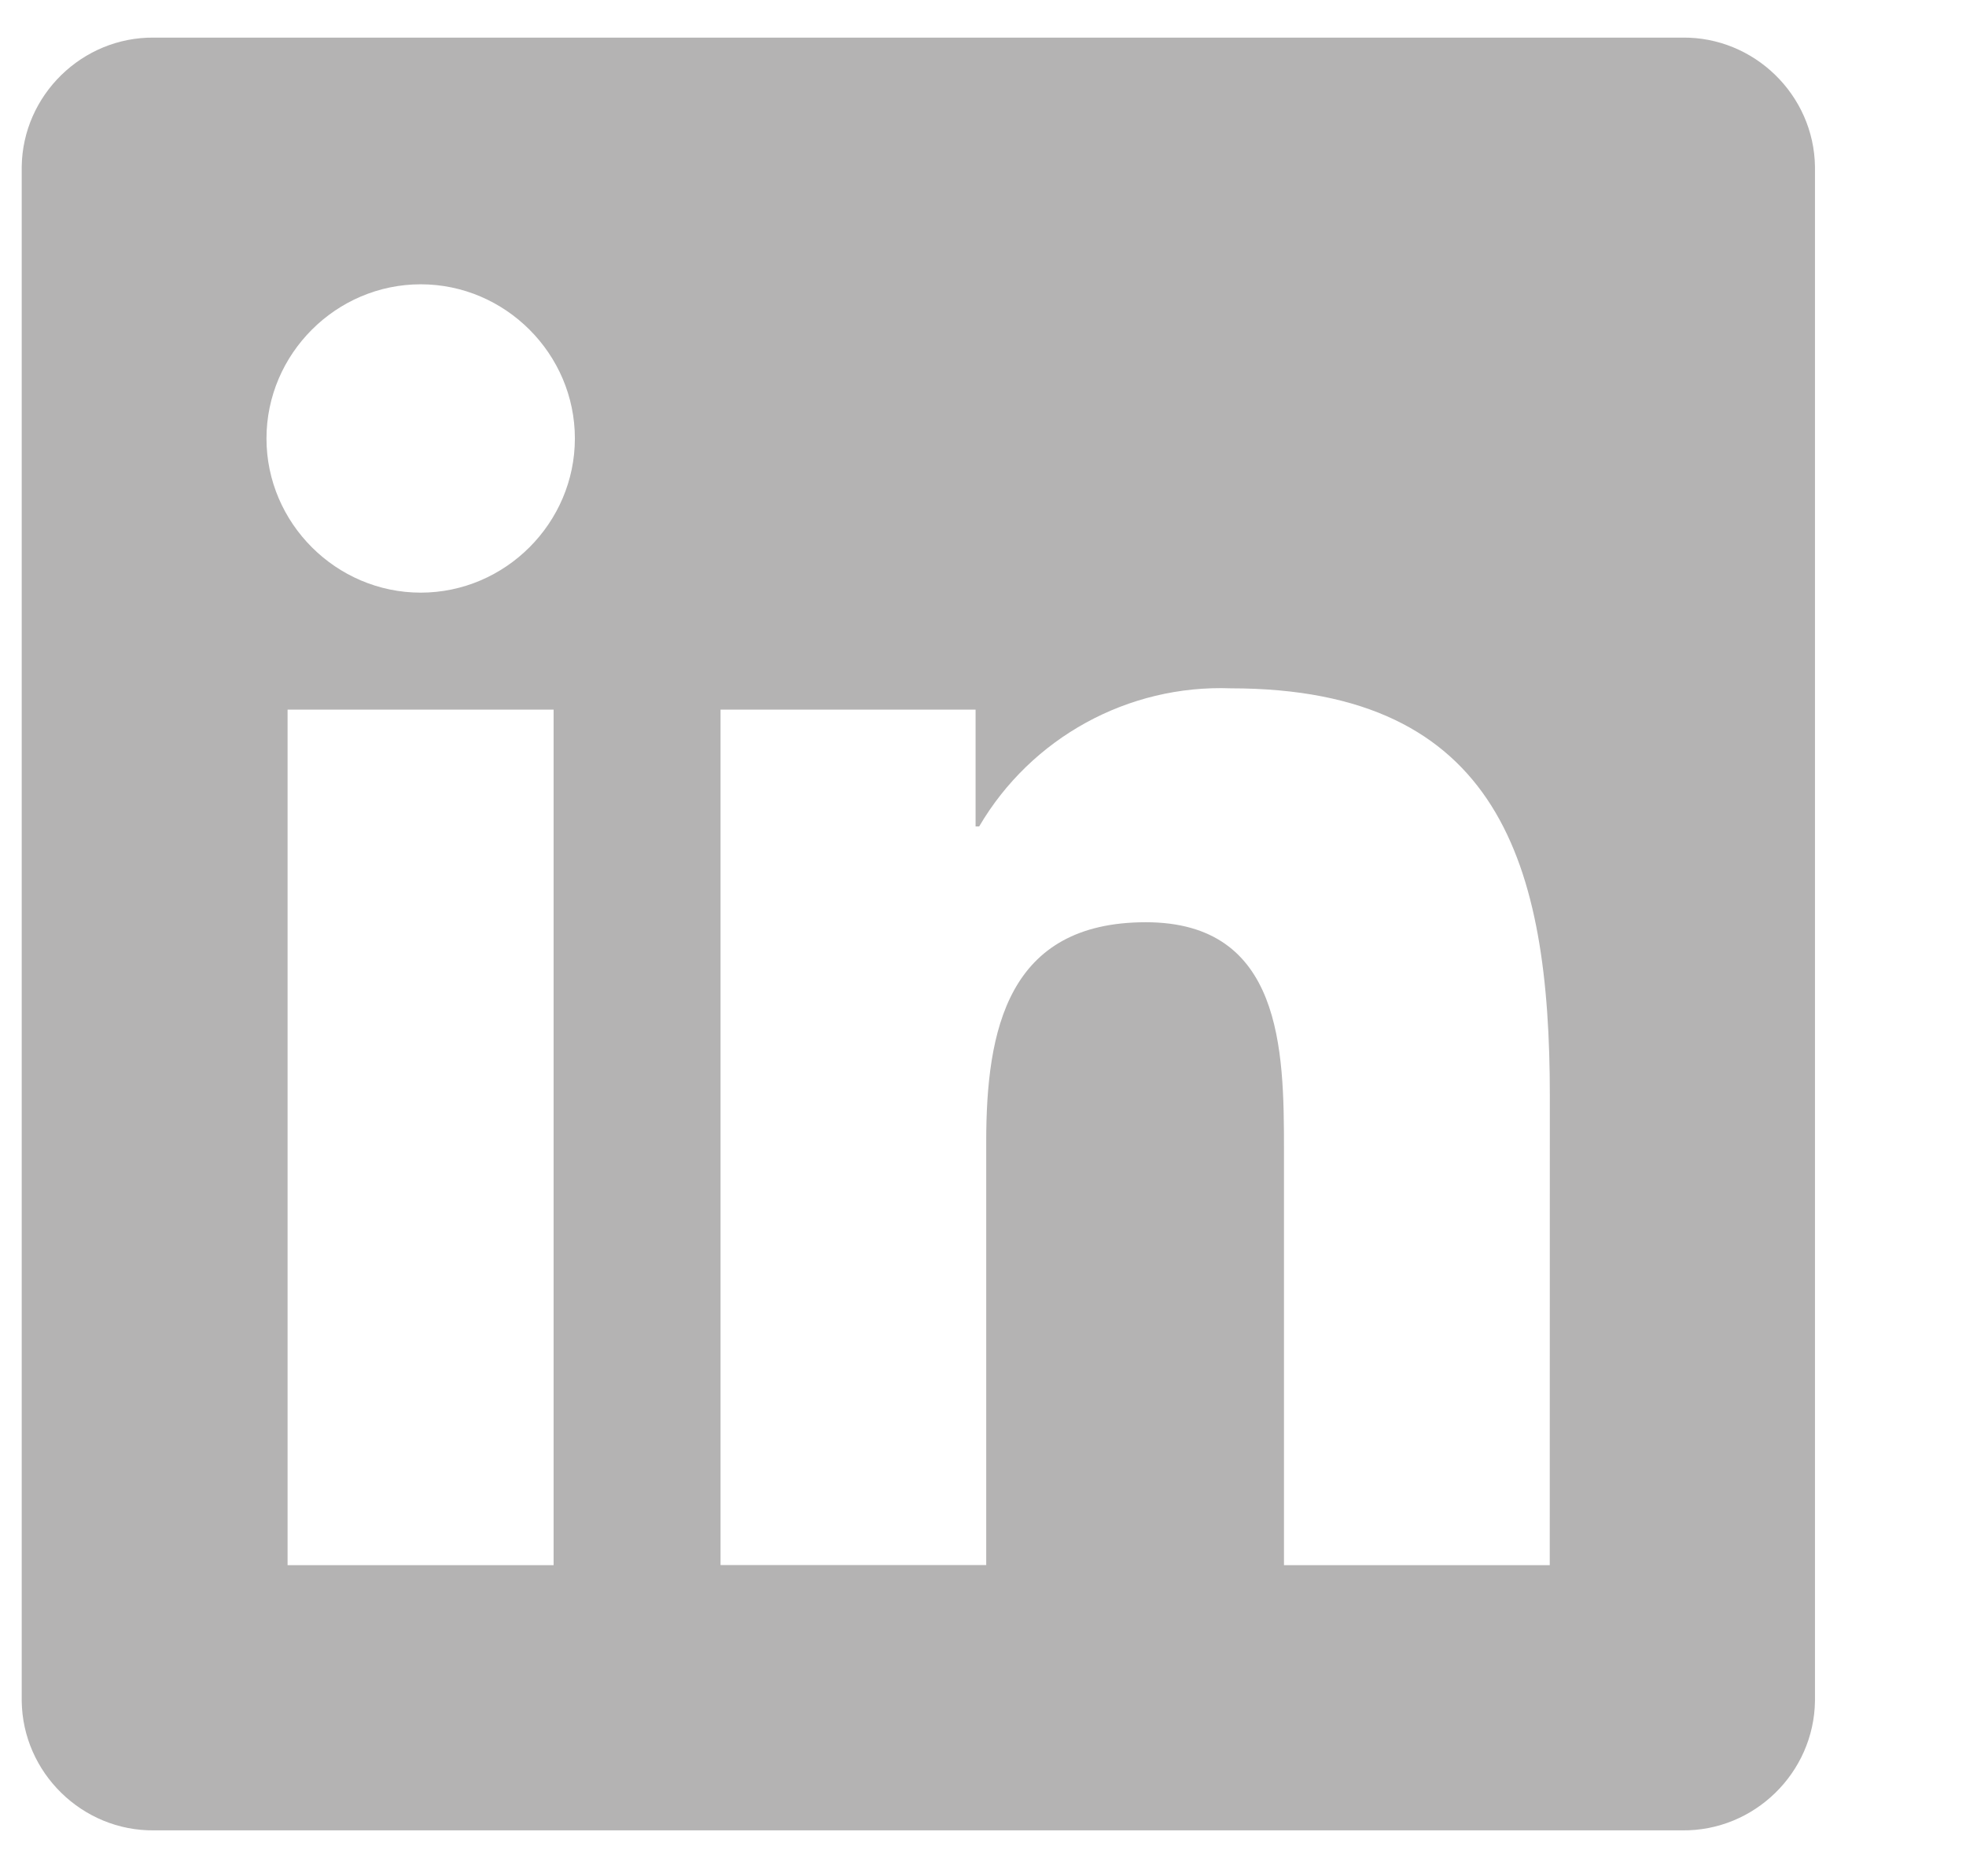 <svg width="22" height="21" viewBox="0 0 22 21" fill="none" xmlns="http://www.w3.org/2000/svg">
<g clip-path="url(#clip0_15_2474)">
<path d="M17.342 17.518H14.368V12.861C14.368 11.751 14.348 10.322 12.822 10.322C11.273 10.322 11.036 11.531 11.036 12.78V17.517H8.063V7.942H10.917V9.25H10.957C11.539 8.257 12.623 7.661 13.774 7.704C16.787 7.704 17.343 9.686 17.343 12.265L17.342 17.518ZM4.708 6.633C3.761 6.633 2.982 5.854 2.982 4.908C2.982 3.961 3.761 3.182 4.708 3.182C5.654 3.182 6.433 3.961 6.433 4.907C6.433 5.854 5.654 6.633 4.708 6.633ZM6.195 17.518H3.218V7.942H6.195V17.518ZM18.824 0.421H1.724C0.921 0.412 0.253 1.065 0.243 1.867V19.038C0.253 19.841 0.921 20.495 1.724 20.486H18.824C19.629 20.496 20.299 19.843 20.31 19.038V1.866C20.299 1.062 19.628 0.41 18.824 0.421Z" fill="#B4B3B3"/>
</g>
<defs>
<clipPath id="clip0_15_2474">
<rect width="21.069" height="20.065" fill="white" transform="translate(0.243 0.421)"/>
</clipPath>
</defs>
</svg>
